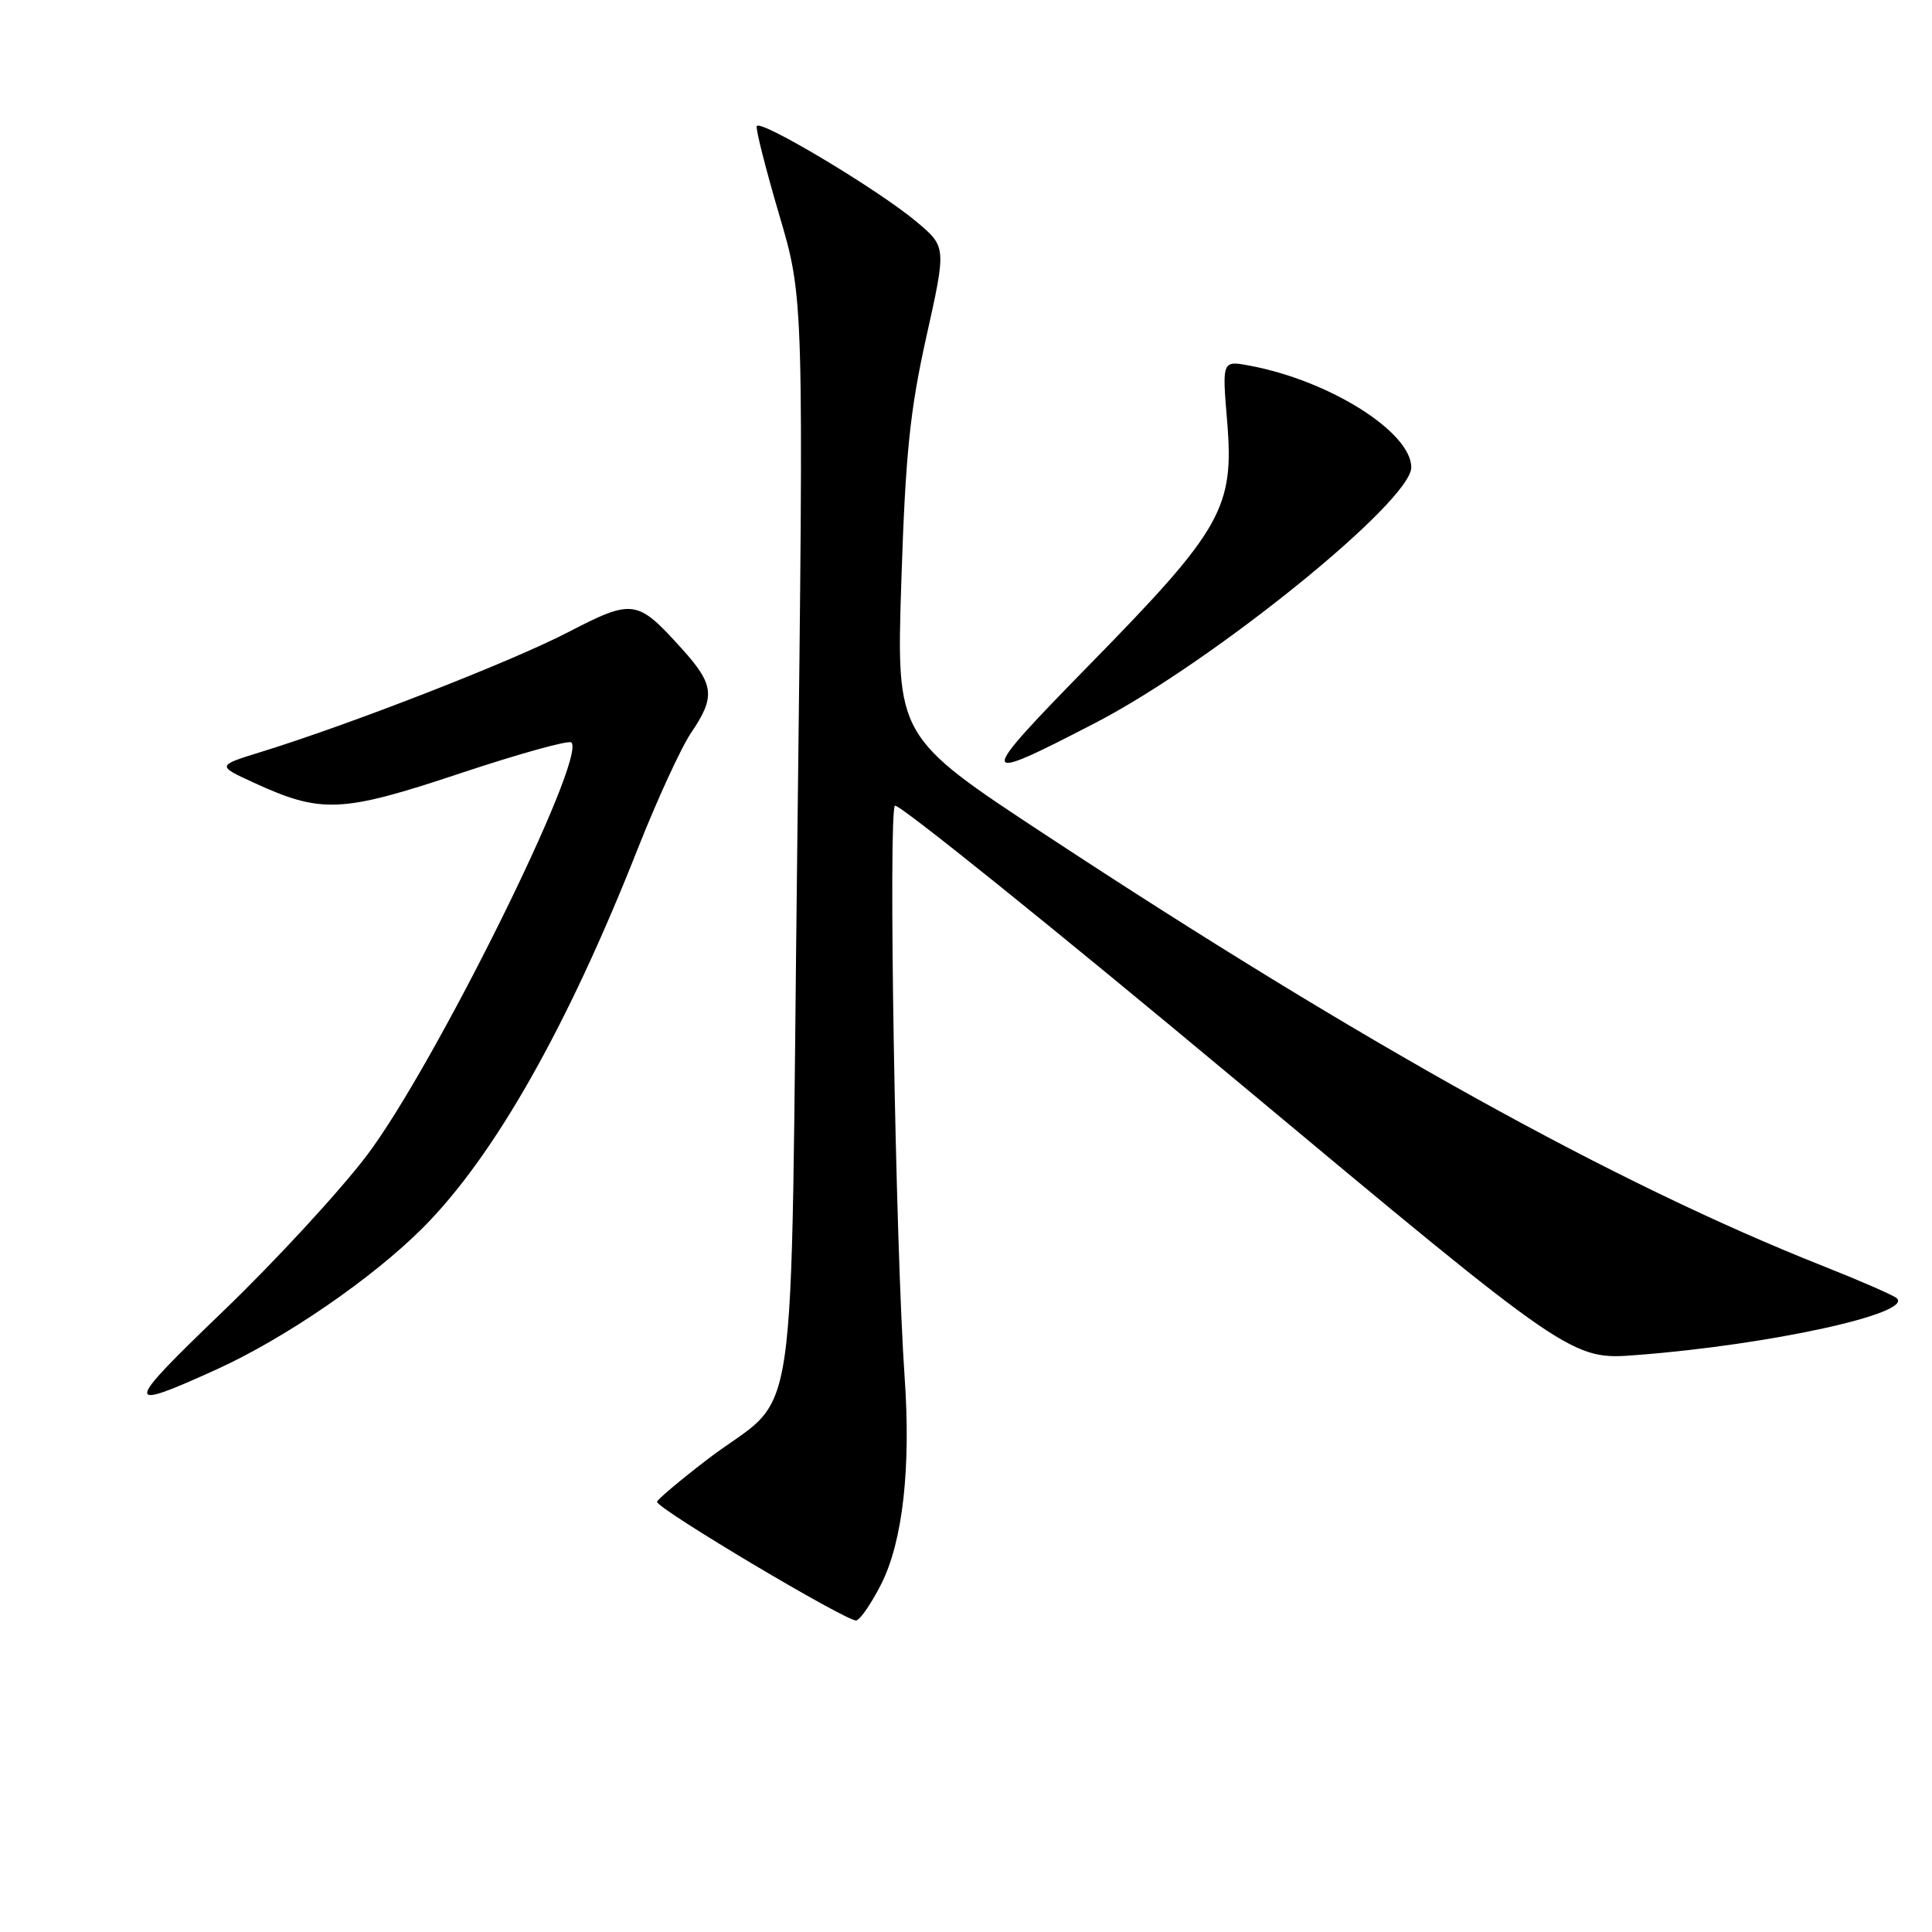 <?xml version="1.0" encoding="UTF-8" standalone="no"?>
<!DOCTYPE svg PUBLIC "-//W3C//DTD SVG 1.1//EN" "http://www.w3.org/Graphics/SVG/1.1/DTD/svg11.dtd" >
<svg xmlns="http://www.w3.org/2000/svg" xmlns:xlink="http://www.w3.org/1999/xlink" version="1.1" viewBox="0 0 256 256">
 <g >
 <path fill="currentColor"
d=" M 116.80 209.83 C 119.62 204.20 120.71 194.50 119.87 182.50 C 118.65 165.10 117.68 107.32 118.59 106.76 C 119.09 106.46 139.47 122.86 163.87 143.21 C 208.23 180.22 208.23 180.22 216.87 179.55 C 234.49 178.20 253.60 174.02 251.32 172.01 C 250.87 171.62 246.45 169.69 241.50 167.73 C 213.98 156.82 180.79 138.41 138.63 110.68 C 118.77 97.62 118.77 97.62 119.43 77.06 C 119.98 60.15 120.57 54.39 122.75 44.61 C 125.40 32.71 125.40 32.71 121.45 29.39 C 116.40 25.14 100.60 15.69 100.27 16.72 C 100.13 17.15 101.48 22.45 103.26 28.50 C 106.51 39.50 106.51 39.50 105.65 111.50 C 104.66 193.90 106.14 183.83 93.57 193.50 C 90.00 196.25 87.07 198.72 87.06 199.00 C 87.05 199.92 112.43 215.02 113.47 214.72 C 114.04 214.55 115.53 212.35 116.80 209.83 Z  M 28.73 181.44 C 37.77 177.33 49.32 169.40 56.00 162.72 C 65.43 153.29 75.14 136.18 84.46 112.58 C 87.05 106.02 90.25 99.05 91.58 97.09 C 94.82 92.32 94.65 90.72 90.34 85.95 C 84.40 79.38 83.90 79.31 75.18 83.82 C 67.72 87.68 46.54 95.94 34.61 99.63 C 28.72 101.45 28.72 101.45 33.61 103.70 C 42.59 107.83 45.25 107.71 60.95 102.48 C 68.73 99.89 75.38 98.04 75.71 98.38 C 77.78 100.45 57.53 141.32 48.60 153.11 C 45.01 157.84 36.44 167.14 29.54 173.77 C 16.33 186.46 16.26 187.11 28.73 181.44 Z  M 145.15 95.78 C 160.68 87.73 187.00 66.44 187.00 61.93 C 187.00 57.26 176.19 50.44 165.63 48.46 C 161.93 47.76 161.93 47.76 162.60 55.79 C 163.56 67.26 161.96 70.11 144.57 87.87 C 129.20 103.57 129.24 104.03 145.15 95.78 Z "/>
</g>
</svg>